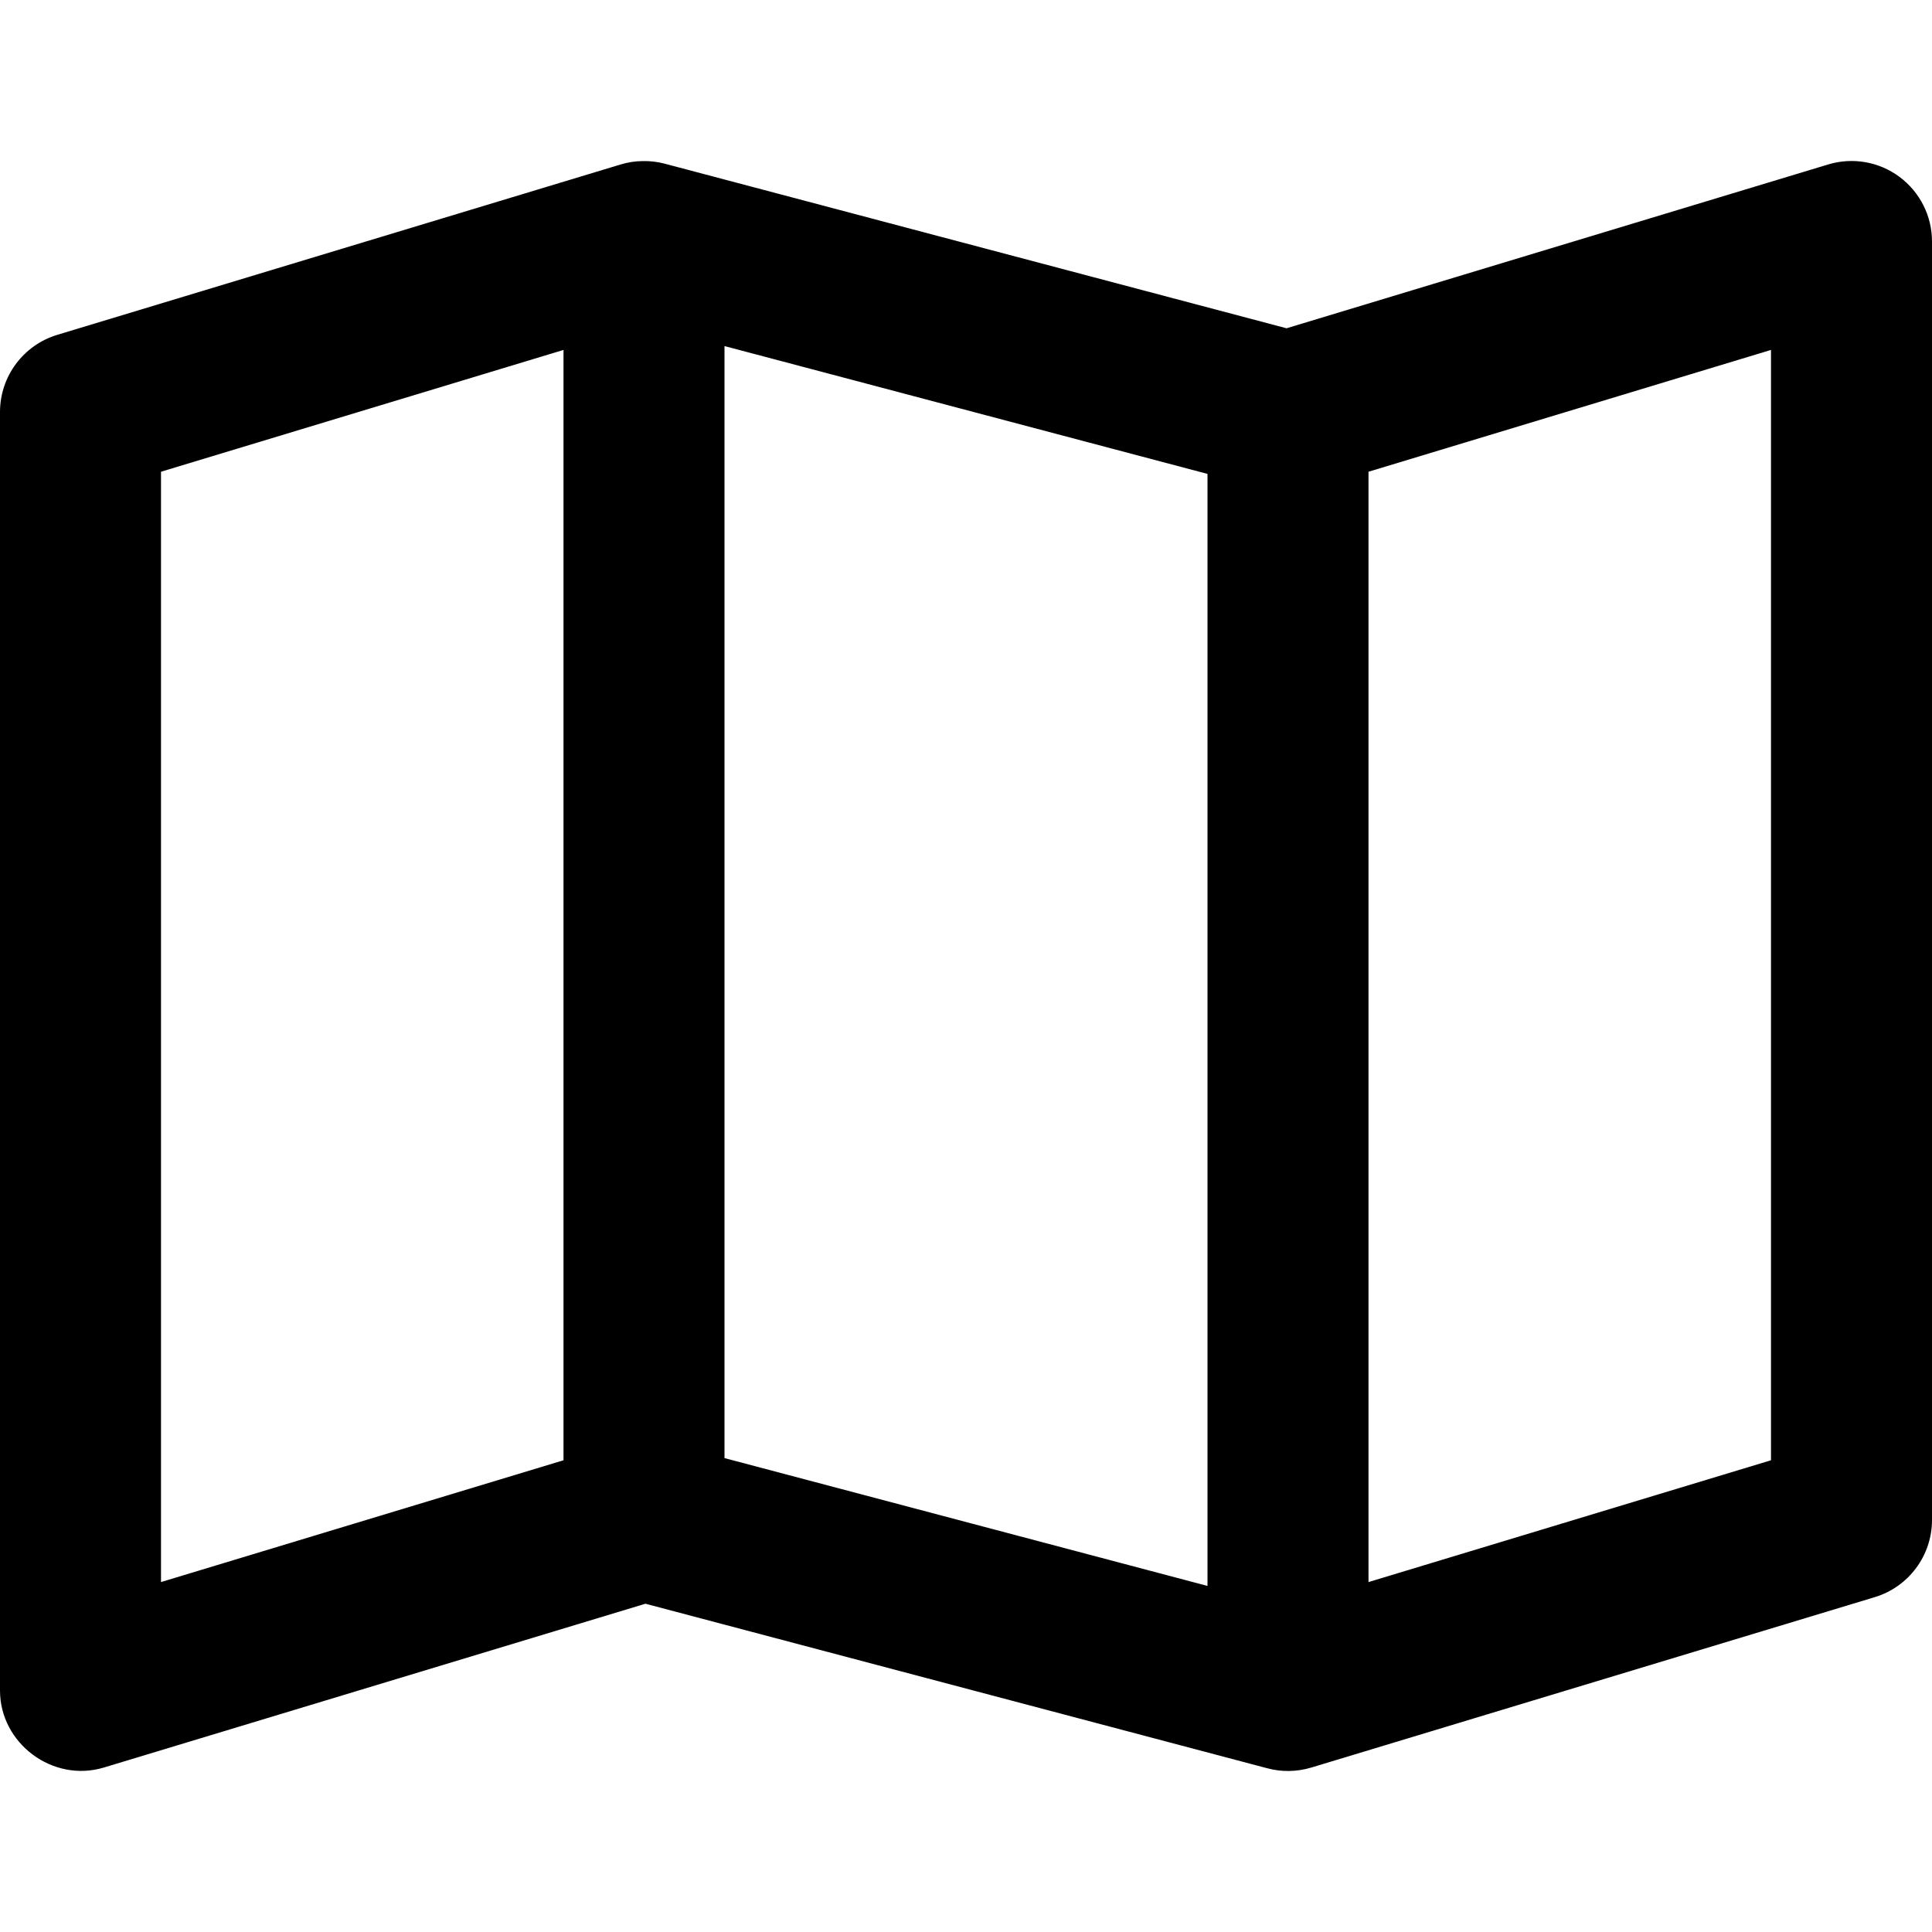 <svg width="24" height="24" viewBox="0 0 24 24" xmlns="http://www.w3.org/2000/svg">
    <path fill-rule="evenodd" clip-rule="evenodd" d="M7.983 2.001C7.893 2.002 7.802 2.015 7.71 2.043L0.71 4.16C0.289 4.288 -1.92659e-08 4.677 0 5.118L6.9424e-07 21C7.23086e-07 21.66 0.658 22.148 1.29 21.957L8.018 19.922L15.735 21.964C15.915 22.014 16.107 22.012 16.29 21.957L23.29 19.84C23.711 19.712 24 19.323 24 18.882V3C24 2.683 23.85 2.386 23.596 2.197C23.342 2.008 23.013 1.951 22.71 2.043L15.982 4.078L8.256 2.033C8.165 2.009 8.073 1.999 7.983 2.001ZM7 18.14V4.347L2 5.86L2 19.653L7 18.14ZM9 4.299V18.113L15 19.701V5.887L9 4.299ZM17 5.86V19.653L22 18.14V4.347L17 5.86Z" />
</svg>
